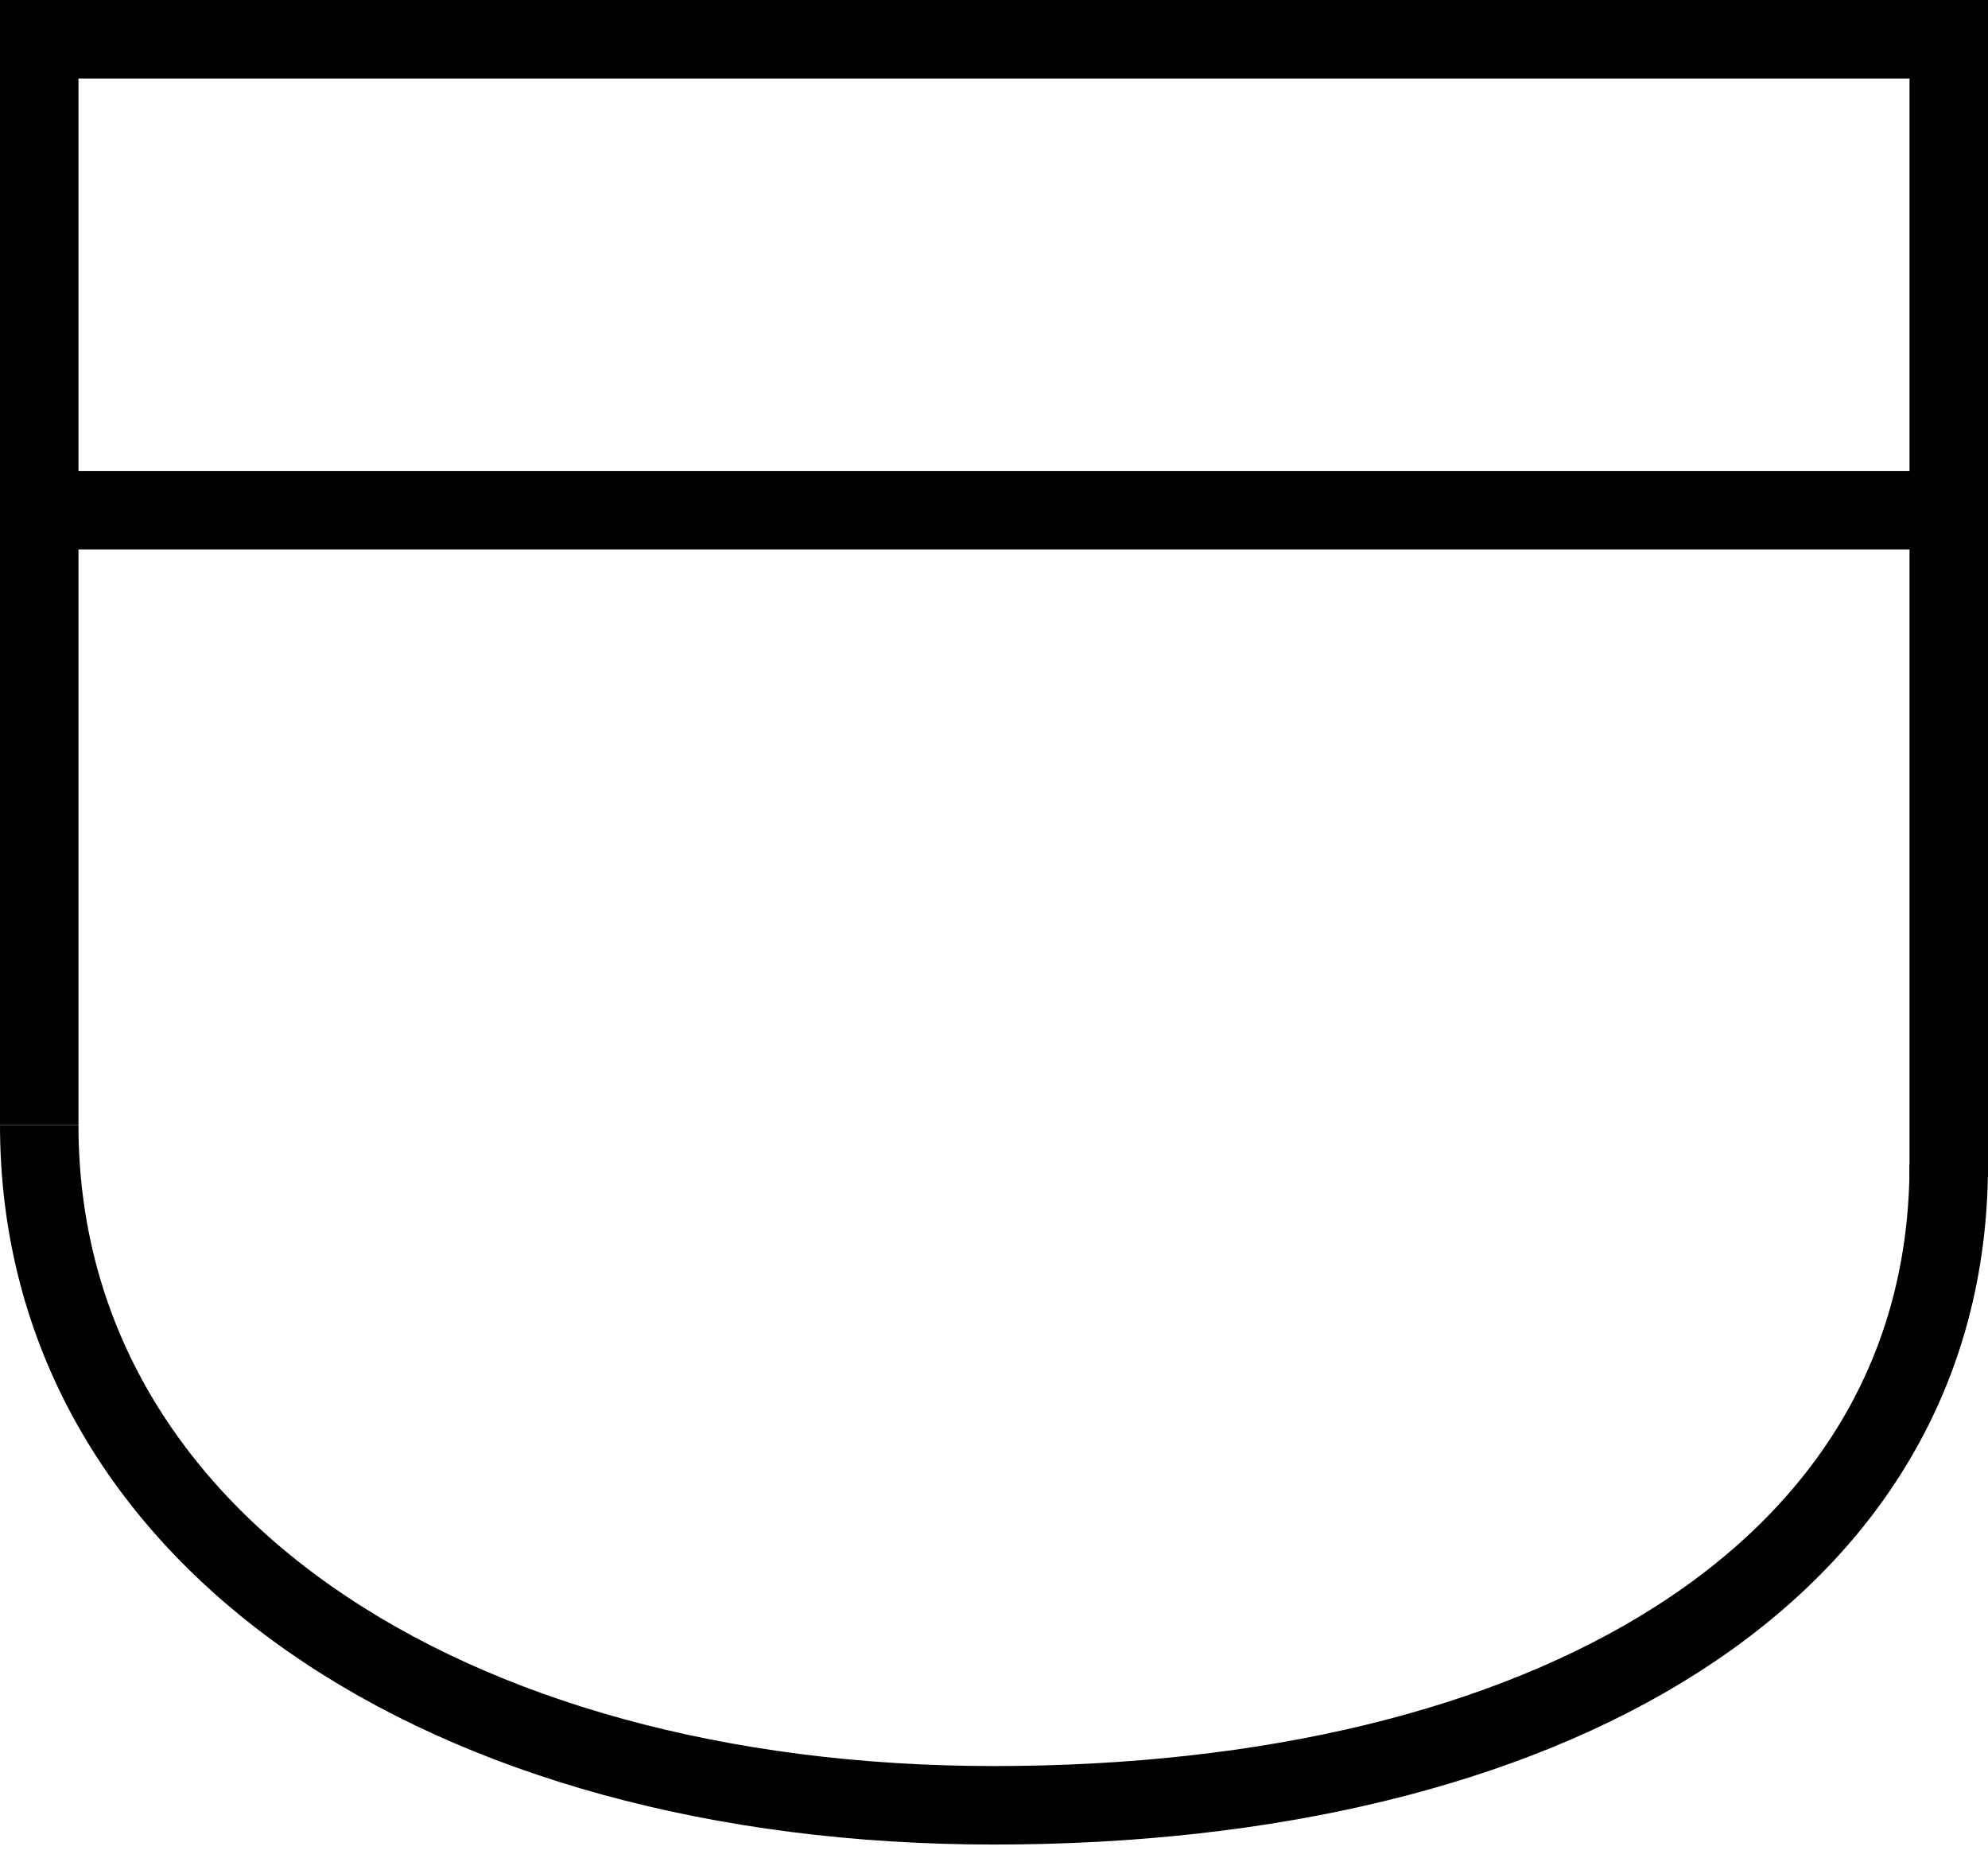 <svg width="76" height="71" viewBox="0 0 76 71" fill="none" xmlns="http://www.w3.org/2000/svg">
<line y1="1.5" x2="76" y2="1.5" stroke="black" stroke-width="3"/>
<line y1="19.5" x2="76" y2="19.5" stroke="black" stroke-width="3"/>
<line x1="1.5" x2="1.5" y2="43" stroke="black" stroke-width="3"/>
<line x1="74.5" y1="2" x2="74.5" y2="45" stroke="black" stroke-width="3"/>
<path d="M74.5 44.5C74.5 60.24 58.987 69 38 69C17.013 69 1.5 58.74 1.5 43" stroke="black" stroke-width="3"/>
</svg>
